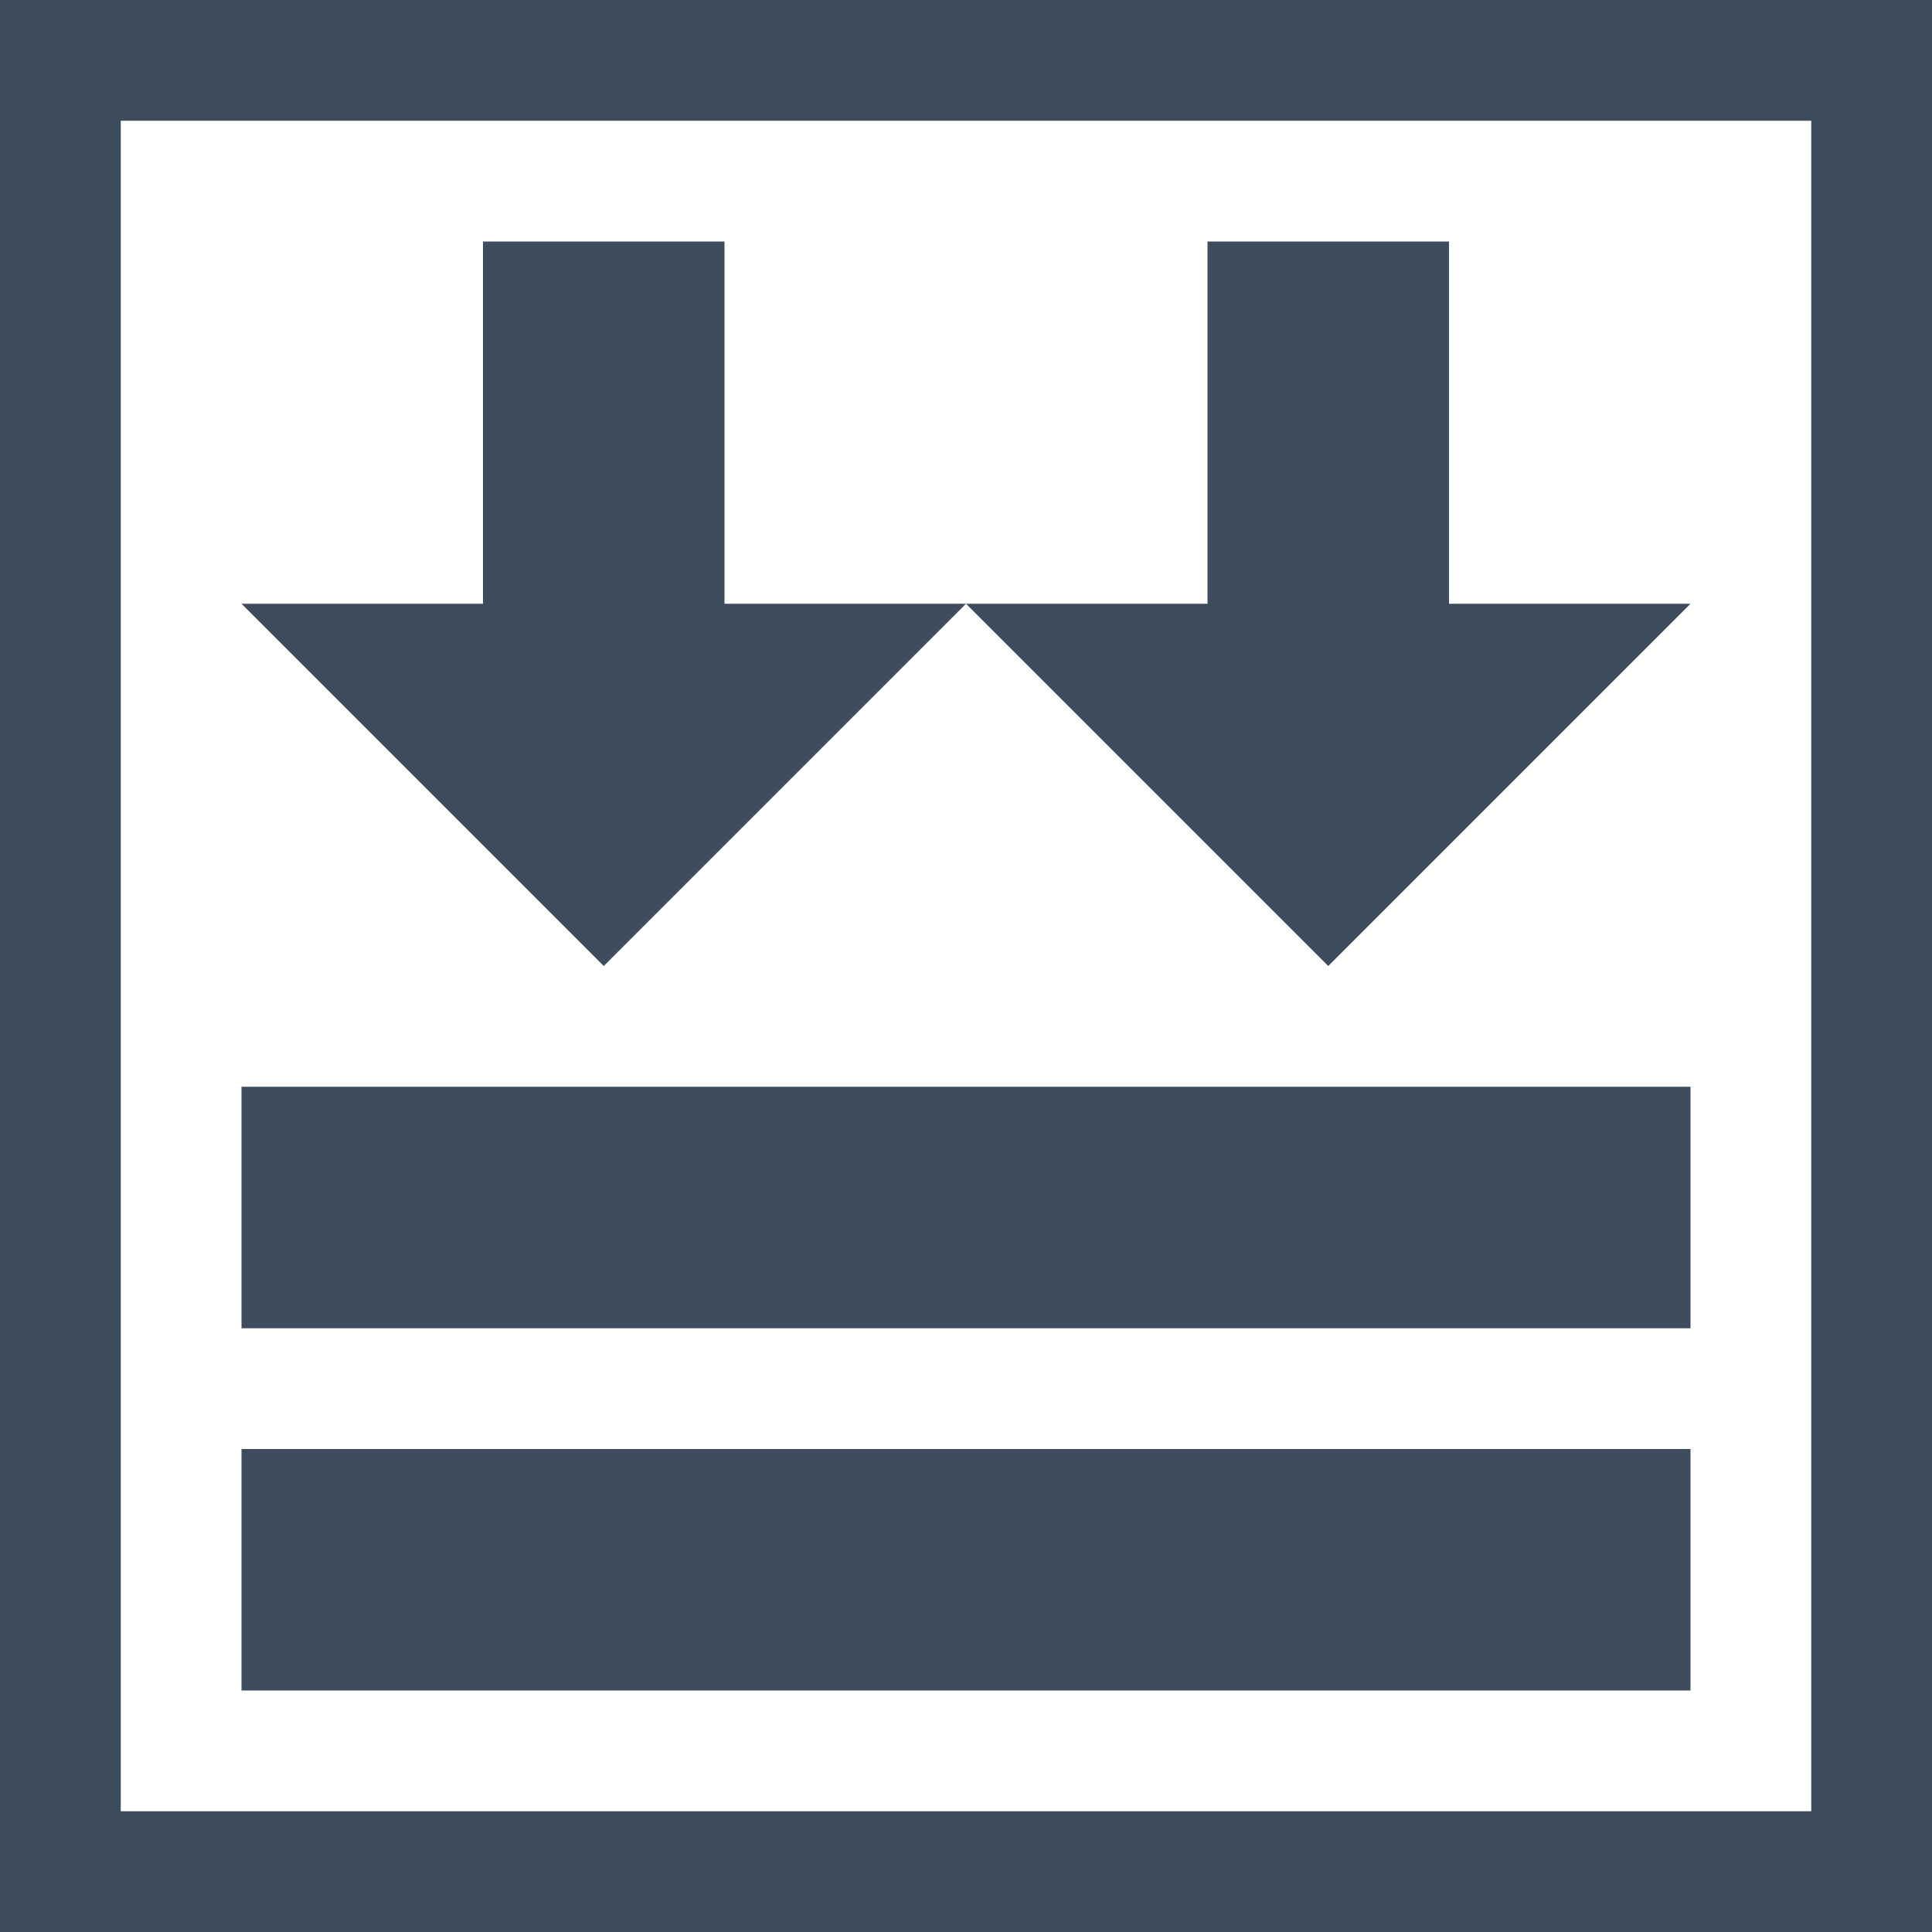 <?xml version="1.0" encoding="utf-8"?>
<!-- Generator: Adobe Illustrator 21.0.0, SVG Export Plug-In . SVG Version: 6.00 Build 0)  -->
<svg version="1.1" id="Layer_1" xmlns="http://www.w3.org/2000/svg" xmlns:xlink="http://www.w3.org/1999/xlink" x="0px" y="0px"
	 viewBox="0 0 16 16" enable-background="new 0 0 16 16" xml:space="preserve">
<path fill="#3D4D5D" d="M0,0v16h16V0H0z M15,15H1V1h14V15z"/>
<rect x="2" y="12" fill="#3D4D5D" width="12" height="2"/>
<rect x="2" y="9" fill="#3D4D5D" width="12" height="2"/>
<polygon fill="#3D4D5D" points="11,8 8,5 10,5 10,2 12,2 12,5 14,5 "/>
<polygon fill="#3D4D5D" points="5,8 2,5 4,5 4,2 6,2 6,5 8,5 "/>
</svg>
